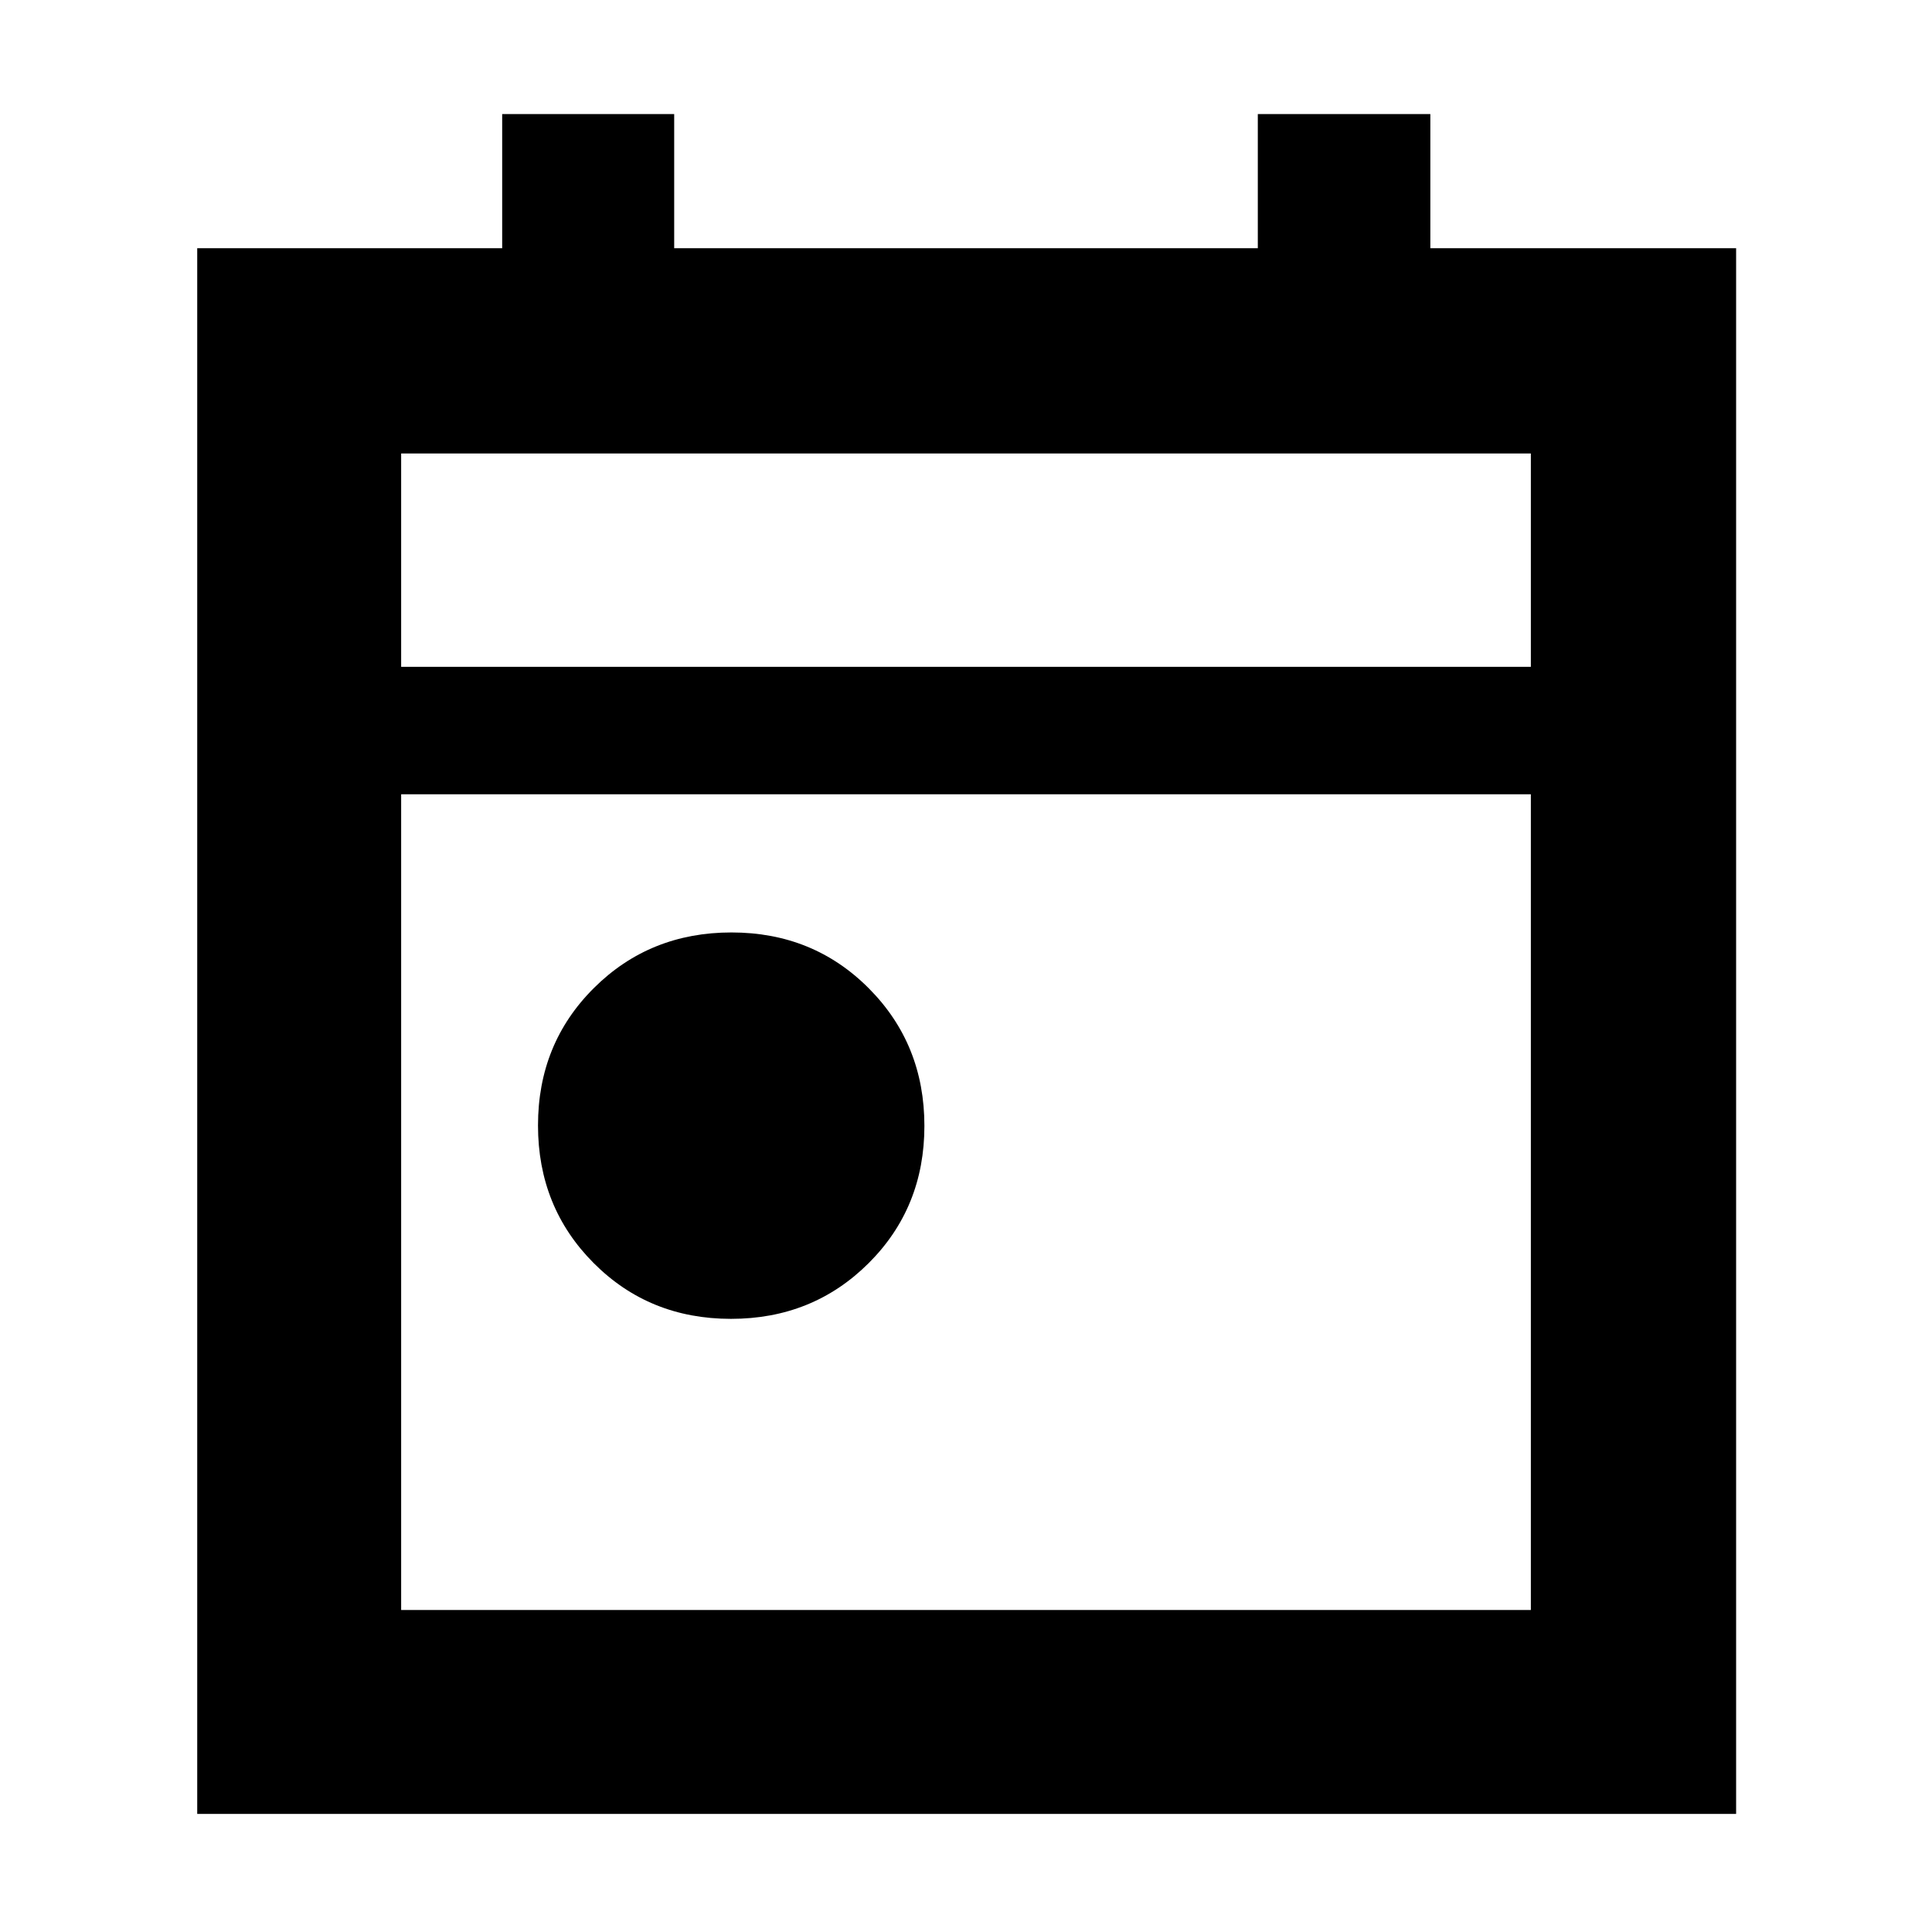 <svg xmlns="http://www.w3.org/2000/svg" height="40" viewBox="0 -960 960 960" width="40"><path d="M363.21-304.67q-40.62 0-68.25-27.75-27.63-27.75-27.63-68.37 0-40.62 27.76-68.25 27.75-27.63 68.37-27.63 40.61 0 68.24 27.76 27.63 27.75 27.63 68.37 0 40.61-27.75 68.24-27.75 27.63-68.37 27.63ZM98-58.67v-778h151.53v-66.66H335v66.66h290v-66.66h85.73v66.66h151.94v778H98ZM199.33-160h561.34v-405.33H199.33V-160Zm0-468.67h561.34v-106H199.33v106Zm0 0v-106 106Z"/></svg>